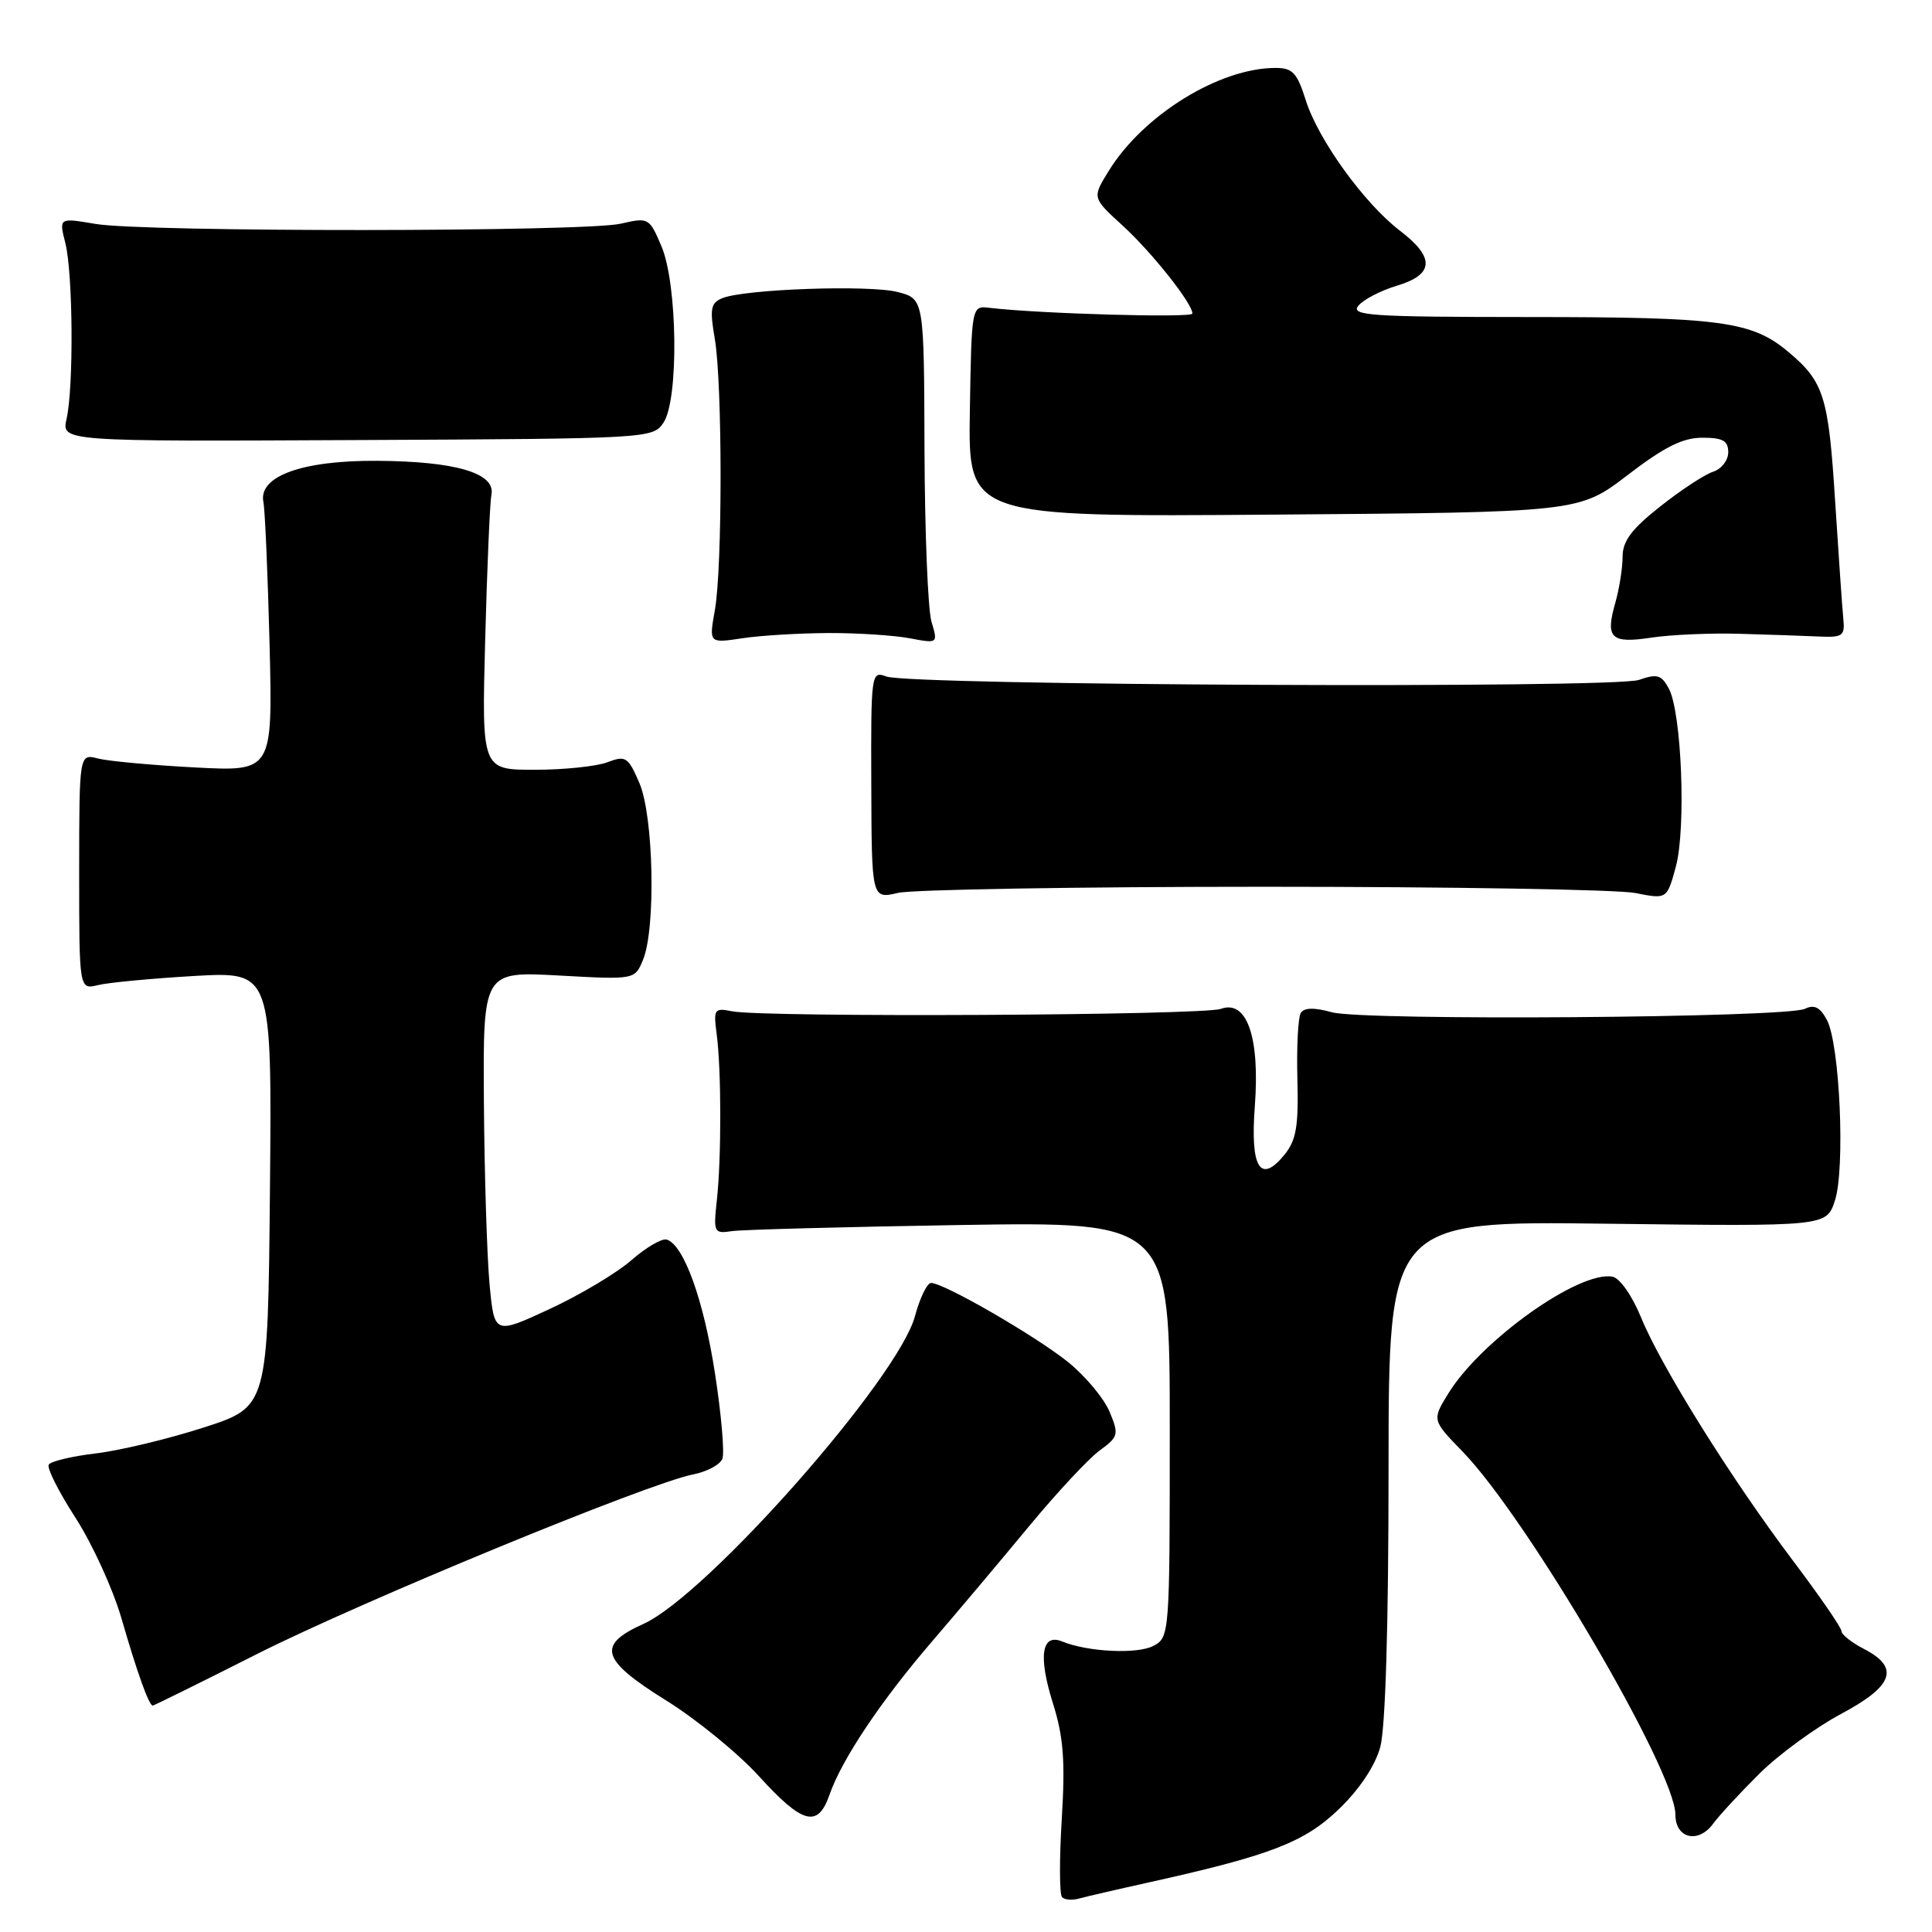 <?xml version="1.0" encoding="UTF-8" standalone="no"?>
<!DOCTYPE svg PUBLIC "-//W3C//DTD SVG 1.1//EN" "http://www.w3.org/Graphics/SVG/1.1/DTD/svg11.dtd" >
<svg xmlns="http://www.w3.org/2000/svg" xmlns:xlink="http://www.w3.org/1999/xlink" version="1.1" viewBox="0 0 256 256">
 <g >
 <path fill="currentColor"
d=" M 152.00 249.48 C 168.30 245.87 172.82 244.14 177.41 239.72 C 180.15 237.08 182.20 234.00 182.89 231.50 C 183.58 228.97 183.99 215.41 183.99 194.64 C 184.00 161.78 184.00 161.78 213.00 162.15 C 242.01 162.51 242.01 162.51 243.13 159.10 C 244.52 154.90 243.79 138.34 242.07 135.14 C 241.17 133.46 240.40 133.07 239.17 133.67 C 236.75 134.87 180.66 135.28 176.49 134.13 C 174.14 133.48 172.81 133.51 172.36 134.22 C 172.00 134.80 171.80 138.73 171.91 142.95 C 172.08 149.21 171.76 151.07 170.22 152.98 C 167.00 156.95 165.65 154.78 166.27 146.59 C 166.96 137.43 165.22 132.42 161.77 133.68 C 159.35 134.55 101.22 134.84 97.00 134.00 C 94.65 133.53 94.53 133.71 94.96 137.00 C 95.59 141.69 95.60 153.44 94.99 159.00 C 94.52 163.34 94.59 163.49 97.00 163.13 C 98.38 162.93 111.99 162.57 127.25 162.32 C 155.00 161.88 155.00 161.88 155.00 189.41 C 155.00 216.53 154.97 216.95 152.85 218.08 C 150.74 219.21 144.16 218.90 140.76 217.51 C 138.01 216.38 137.55 219.44 139.52 225.70 C 140.92 230.17 141.16 233.29 140.69 241.04 C 140.36 246.39 140.38 251.05 140.73 251.39 C 141.07 251.74 142.06 251.82 142.93 251.58 C 143.79 251.34 147.88 250.39 152.00 249.48 Z  M 233.17 234.98 C 235.74 232.44 240.58 228.91 243.92 227.12 C 250.90 223.41 251.77 220.97 247.00 218.50 C 245.35 217.65 244.00 216.58 244.00 216.13 C 244.00 215.67 241.11 211.48 237.58 206.80 C 229.40 195.95 220.09 181.05 217.44 174.55 C 216.27 171.69 214.64 169.36 213.67 169.17 C 209.28 168.33 196.29 177.56 191.93 184.61 C 189.74 188.16 189.74 188.16 193.79 192.33 C 202.39 201.20 222.00 234.64 222.00 240.45 C 222.00 243.61 225.03 244.34 227.00 241.65 C 227.82 240.53 230.60 237.53 233.17 234.98 Z  M 109.91 237.82 C 111.55 233.11 116.72 225.39 123.50 217.50 C 126.81 213.65 132.57 206.81 136.30 202.30 C 140.03 197.79 144.27 193.24 145.72 192.19 C 148.20 190.38 148.28 190.08 147.03 187.08 C 146.31 185.33 143.87 182.40 141.61 180.55 C 137.39 177.12 125.09 170.00 123.37 170.00 C 122.85 170.00 121.89 171.98 121.24 174.39 C 119.04 182.64 93.67 211.38 85.25 215.18 C 79.03 217.98 79.61 219.93 88.30 225.34 C 92.31 227.84 97.82 232.34 100.55 235.34 C 106.35 241.72 108.37 242.26 109.91 237.82 Z  M 34.01 219.19 C 47.88 212.19 85.89 196.53 91.84 195.37 C 93.67 195.01 95.42 194.08 95.72 193.29 C 96.02 192.51 95.58 187.42 94.74 181.99 C 93.24 172.25 90.61 164.95 88.34 164.25 C 87.71 164.06 85.62 165.28 83.69 166.96 C 81.77 168.65 76.89 171.57 72.85 173.44 C 65.50 176.85 65.50 176.85 64.87 170.18 C 64.53 166.50 64.19 155.67 64.12 146.10 C 64.00 128.71 64.00 128.71 74.06 129.26 C 84.12 129.82 84.12 129.82 85.21 127.16 C 86.92 122.98 86.61 108.12 84.72 103.75 C 83.23 100.29 82.91 100.08 80.49 101.00 C 79.05 101.55 74.71 102.00 70.85 102.00 C 63.83 102.00 63.83 102.00 64.29 84.75 C 64.54 75.26 64.91 66.61 65.12 65.53 C 65.67 62.69 60.38 61.13 50.00 61.06 C 40.05 60.99 34.22 63.10 34.90 66.51 C 35.12 67.60 35.48 76.09 35.72 85.37 C 36.13 102.23 36.13 102.23 25.82 101.69 C 20.14 101.39 14.38 100.86 13.00 100.51 C 10.50 99.86 10.50 99.86 10.49 115.50 C 10.49 131.14 10.49 131.14 12.99 130.53 C 14.37 130.19 20.12 129.65 25.77 129.32 C 36.03 128.74 36.03 128.74 35.77 157.57 C 35.50 186.41 35.50 186.41 27.00 189.15 C 22.32 190.66 15.90 192.20 12.73 192.58 C 9.55 192.95 6.73 193.63 6.46 194.07 C 6.18 194.51 7.79 197.69 10.02 201.14 C 12.24 204.59 14.98 210.59 16.10 214.46 C 18.18 221.66 19.74 226.00 20.24 226.00 C 20.39 226.00 26.59 222.94 34.01 219.19 Z  M 167.50 117.50 C 192.25 117.50 214.39 117.87 216.69 118.33 C 220.88 119.16 220.88 119.16 222.06 114.83 C 223.43 109.77 222.83 94.41 221.13 91.24 C 220.15 89.42 219.58 89.25 217.17 90.09 C 213.85 91.25 120.61 90.83 117.45 89.64 C 115.44 88.89 115.40 89.15 115.45 104.00 C 115.50 119.13 115.50 119.13 119.00 118.31 C 120.92 117.87 142.75 117.50 167.50 117.50 Z  M 109.78 83.88 C 113.61 83.87 118.44 84.18 120.51 84.57 C 124.29 85.28 124.29 85.28 123.43 82.39 C 122.95 80.80 122.54 70.52 122.50 59.56 C 122.44 39.61 122.44 39.61 118.97 38.70 C 115.25 37.72 98.67 38.30 95.71 39.51 C 94.17 40.14 94.03 40.91 94.71 44.87 C 95.73 50.82 95.74 75.18 94.72 80.87 C 93.94 85.24 93.94 85.24 98.38 84.57 C 100.82 84.20 105.95 83.90 109.78 83.88 Z  M 230.50 83.98 C 234.35 84.09 239.07 84.25 241.00 84.34 C 244.17 84.49 244.48 84.26 244.25 82.00 C 244.11 80.62 243.63 73.65 243.17 66.50 C 242.29 52.52 241.69 50.60 236.99 46.65 C 232.14 42.56 228.05 42.01 202.63 42.01 C 181.55 42.00 178.90 41.82 180.00 40.50 C 180.68 39.68 182.98 38.49 185.12 37.85 C 190.04 36.37 190.16 34.12 185.49 30.56 C 180.76 26.95 174.64 18.47 173.01 13.25 C 171.88 9.65 171.27 9.00 169.02 9.00 C 161.59 9.00 151.50 15.22 146.93 22.62 C 144.71 26.20 144.71 26.20 148.71 29.85 C 152.63 33.43 158.00 40.20 158.00 41.55 C 158.00 42.15 137.68 41.57 131.12 40.79 C 128.74 40.50 128.74 40.50 128.51 54.50 C 128.29 68.50 128.29 68.50 168.76 68.19 C 209.23 67.88 209.23 67.88 215.68 62.94 C 220.52 59.23 222.97 58.00 225.56 58.00 C 228.29 58.00 229.00 58.40 229.00 59.93 C 229.00 61.00 228.10 62.15 227.01 62.50 C 225.91 62.85 222.76 64.91 220.01 67.09 C 216.18 70.11 215.00 71.69 215.00 73.78 C 215.00 75.28 214.56 78.04 214.03 79.90 C 212.69 84.58 213.46 85.31 218.87 84.48 C 221.42 84.10 226.65 83.87 230.50 83.98 Z  M 87.92 56.00 C 89.96 52.92 89.78 37.67 87.65 32.64 C 86.04 28.85 85.94 28.79 82.25 29.64 C 77.46 30.74 19.08 30.77 12.65 29.67 C 7.81 28.85 7.81 28.85 8.65 32.17 C 9.67 36.15 9.78 51.27 8.82 55.50 C 8.15 58.50 8.15 58.50 47.32 58.31 C 86.09 58.13 86.51 58.10 87.92 56.00 Z "/>
</g>
</svg>